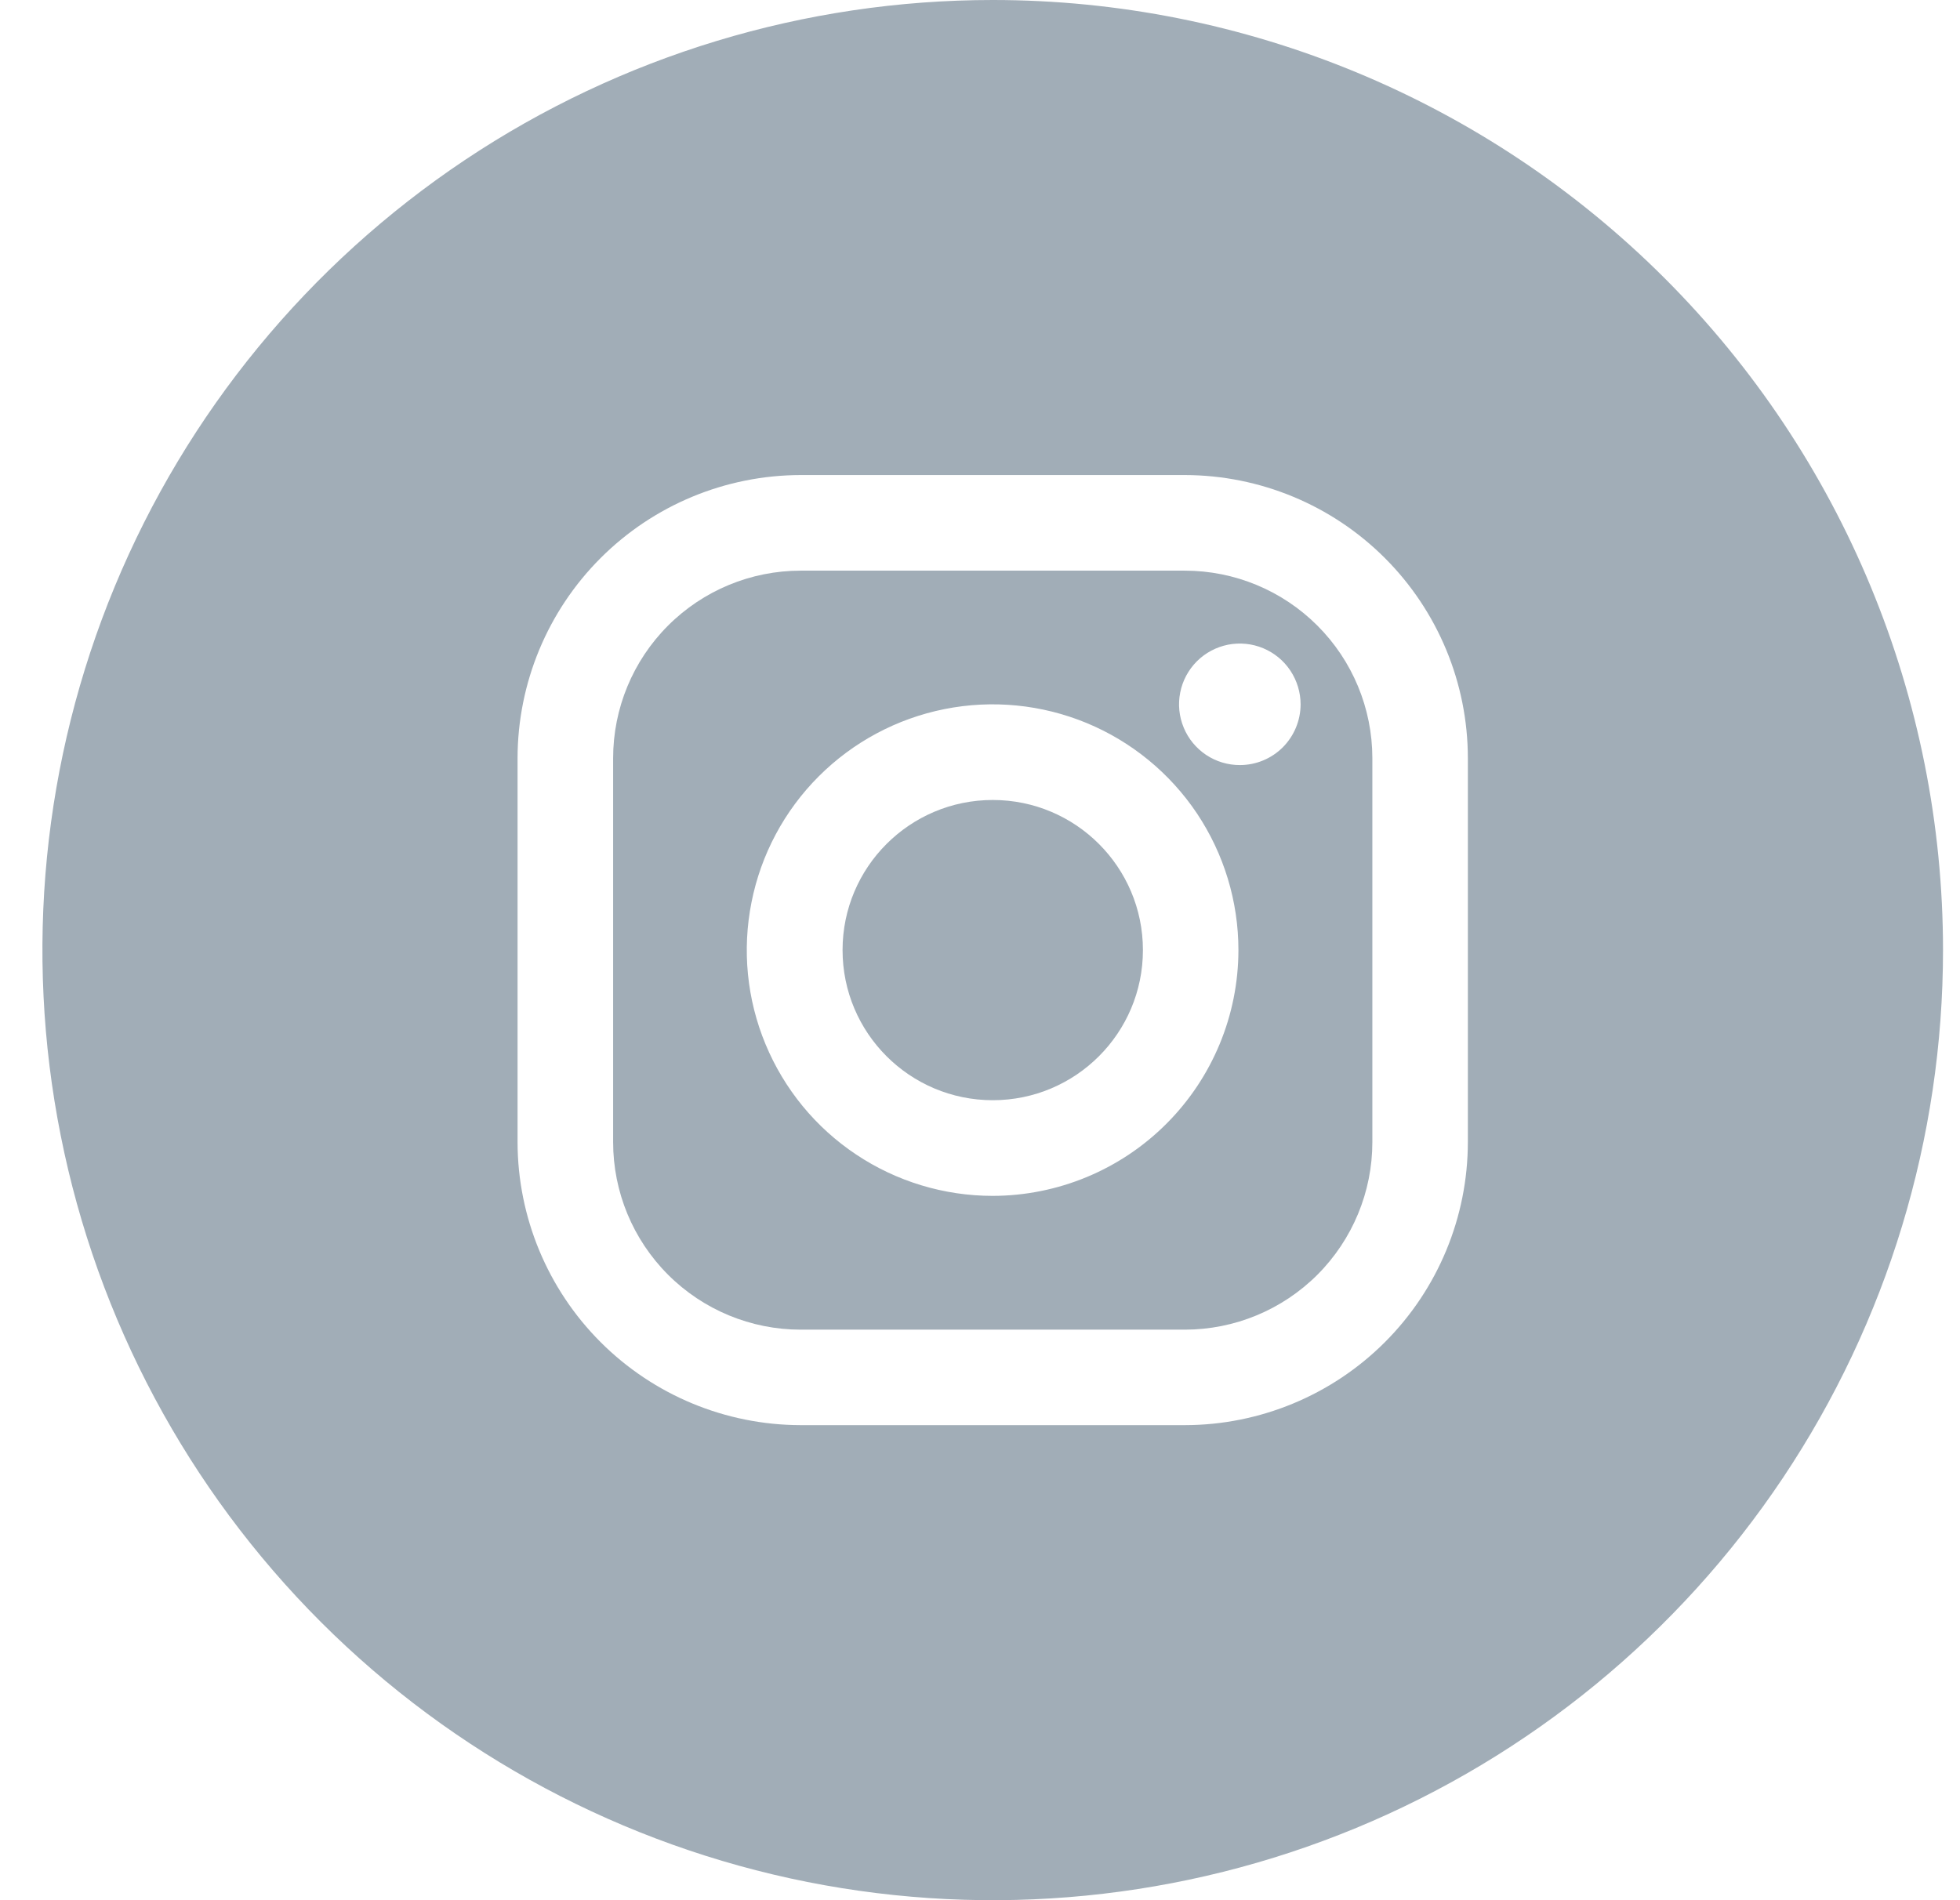 <svg width="33" height="32" viewBox="0 0 33 32" fill="none" xmlns="http://www.w3.org/2000/svg">
<path d="M16.715 18.528C18.111 18.528 19.243 17.396 19.243 16C19.243 14.604 18.111 13.472 16.715 13.472C15.318 13.472 14.186 14.604 14.186 16C14.186 17.396 15.318 18.528 16.715 18.528Z" fill="#A1ADB7"/>
<path d="M19.948 9.61H13.481C12.643 9.61 11.84 9.943 11.248 10.535C10.655 11.128 10.323 11.931 10.323 12.768V19.234C10.323 20.071 10.655 20.874 11.248 21.467C11.84 22.059 12.643 22.392 13.481 22.392H19.948C20.785 22.392 21.589 22.059 22.181 21.467C22.773 20.874 23.106 20.071 23.106 19.234V12.766C23.105 11.929 22.772 11.126 22.18 10.535C21.588 9.943 20.785 9.61 19.948 9.61ZM16.714 20.139C15.896 20.139 15.095 19.897 14.414 19.442C13.733 18.988 13.203 18.342 12.889 17.585C12.575 16.829 12.493 15.997 12.653 15.194C12.812 14.391 13.206 13.653 13.785 13.074C14.364 12.495 15.101 12.101 15.904 11.941C16.707 11.781 17.539 11.863 18.296 12.176C19.052 12.489 19.699 13.02 20.154 13.7C20.608 14.381 20.851 15.181 20.851 16C20.85 17.097 20.414 18.149 19.638 18.925C18.863 19.701 17.811 20.137 16.714 20.139ZM20.876 12.884C20.674 12.885 20.476 12.825 20.307 12.713C20.139 12.6 20.007 12.441 19.93 12.254C19.852 12.066 19.831 11.861 19.871 11.662C19.91 11.463 20.008 11.281 20.151 11.137C20.294 10.994 20.477 10.897 20.675 10.857C20.874 10.818 21.08 10.838 21.267 10.916C21.454 10.994 21.614 11.125 21.726 11.294C21.838 11.463 21.898 11.661 21.898 11.863C21.897 12.134 21.789 12.393 21.598 12.585C21.407 12.776 21.147 12.884 20.876 12.884Z" fill="#A1ADB7"/>
<path d="M16.714 0C13.55 0 10.456 0.938 7.825 2.696C5.194 4.455 3.143 6.953 1.932 9.877C0.721 12.801 0.404 16.018 1.022 19.121C1.639 22.225 3.163 25.076 5.401 27.314C7.638 29.551 10.489 31.075 13.593 31.693C16.697 32.31 19.914 31.993 22.837 30.782C25.761 29.571 28.26 27.52 30.018 24.889C31.776 22.258 32.714 19.165 32.714 16C32.714 11.757 31.029 7.687 28.028 4.686C25.027 1.686 20.958 0 16.714 0V0ZM24.714 19.234C24.713 20.497 24.211 21.709 23.317 22.603C22.424 23.496 21.212 23.999 19.948 24H13.481C12.217 23.998 11.006 23.496 10.112 22.602C9.219 21.709 8.716 20.497 8.714 19.234V12.766C8.716 11.503 9.219 10.291 10.112 9.398C11.006 8.504 12.217 8.002 13.481 8H19.948C21.212 8.002 22.423 8.504 23.317 9.398C24.21 10.291 24.713 11.503 24.714 12.766V19.234Z" fill="#A1ADB7"/>
</svg>

